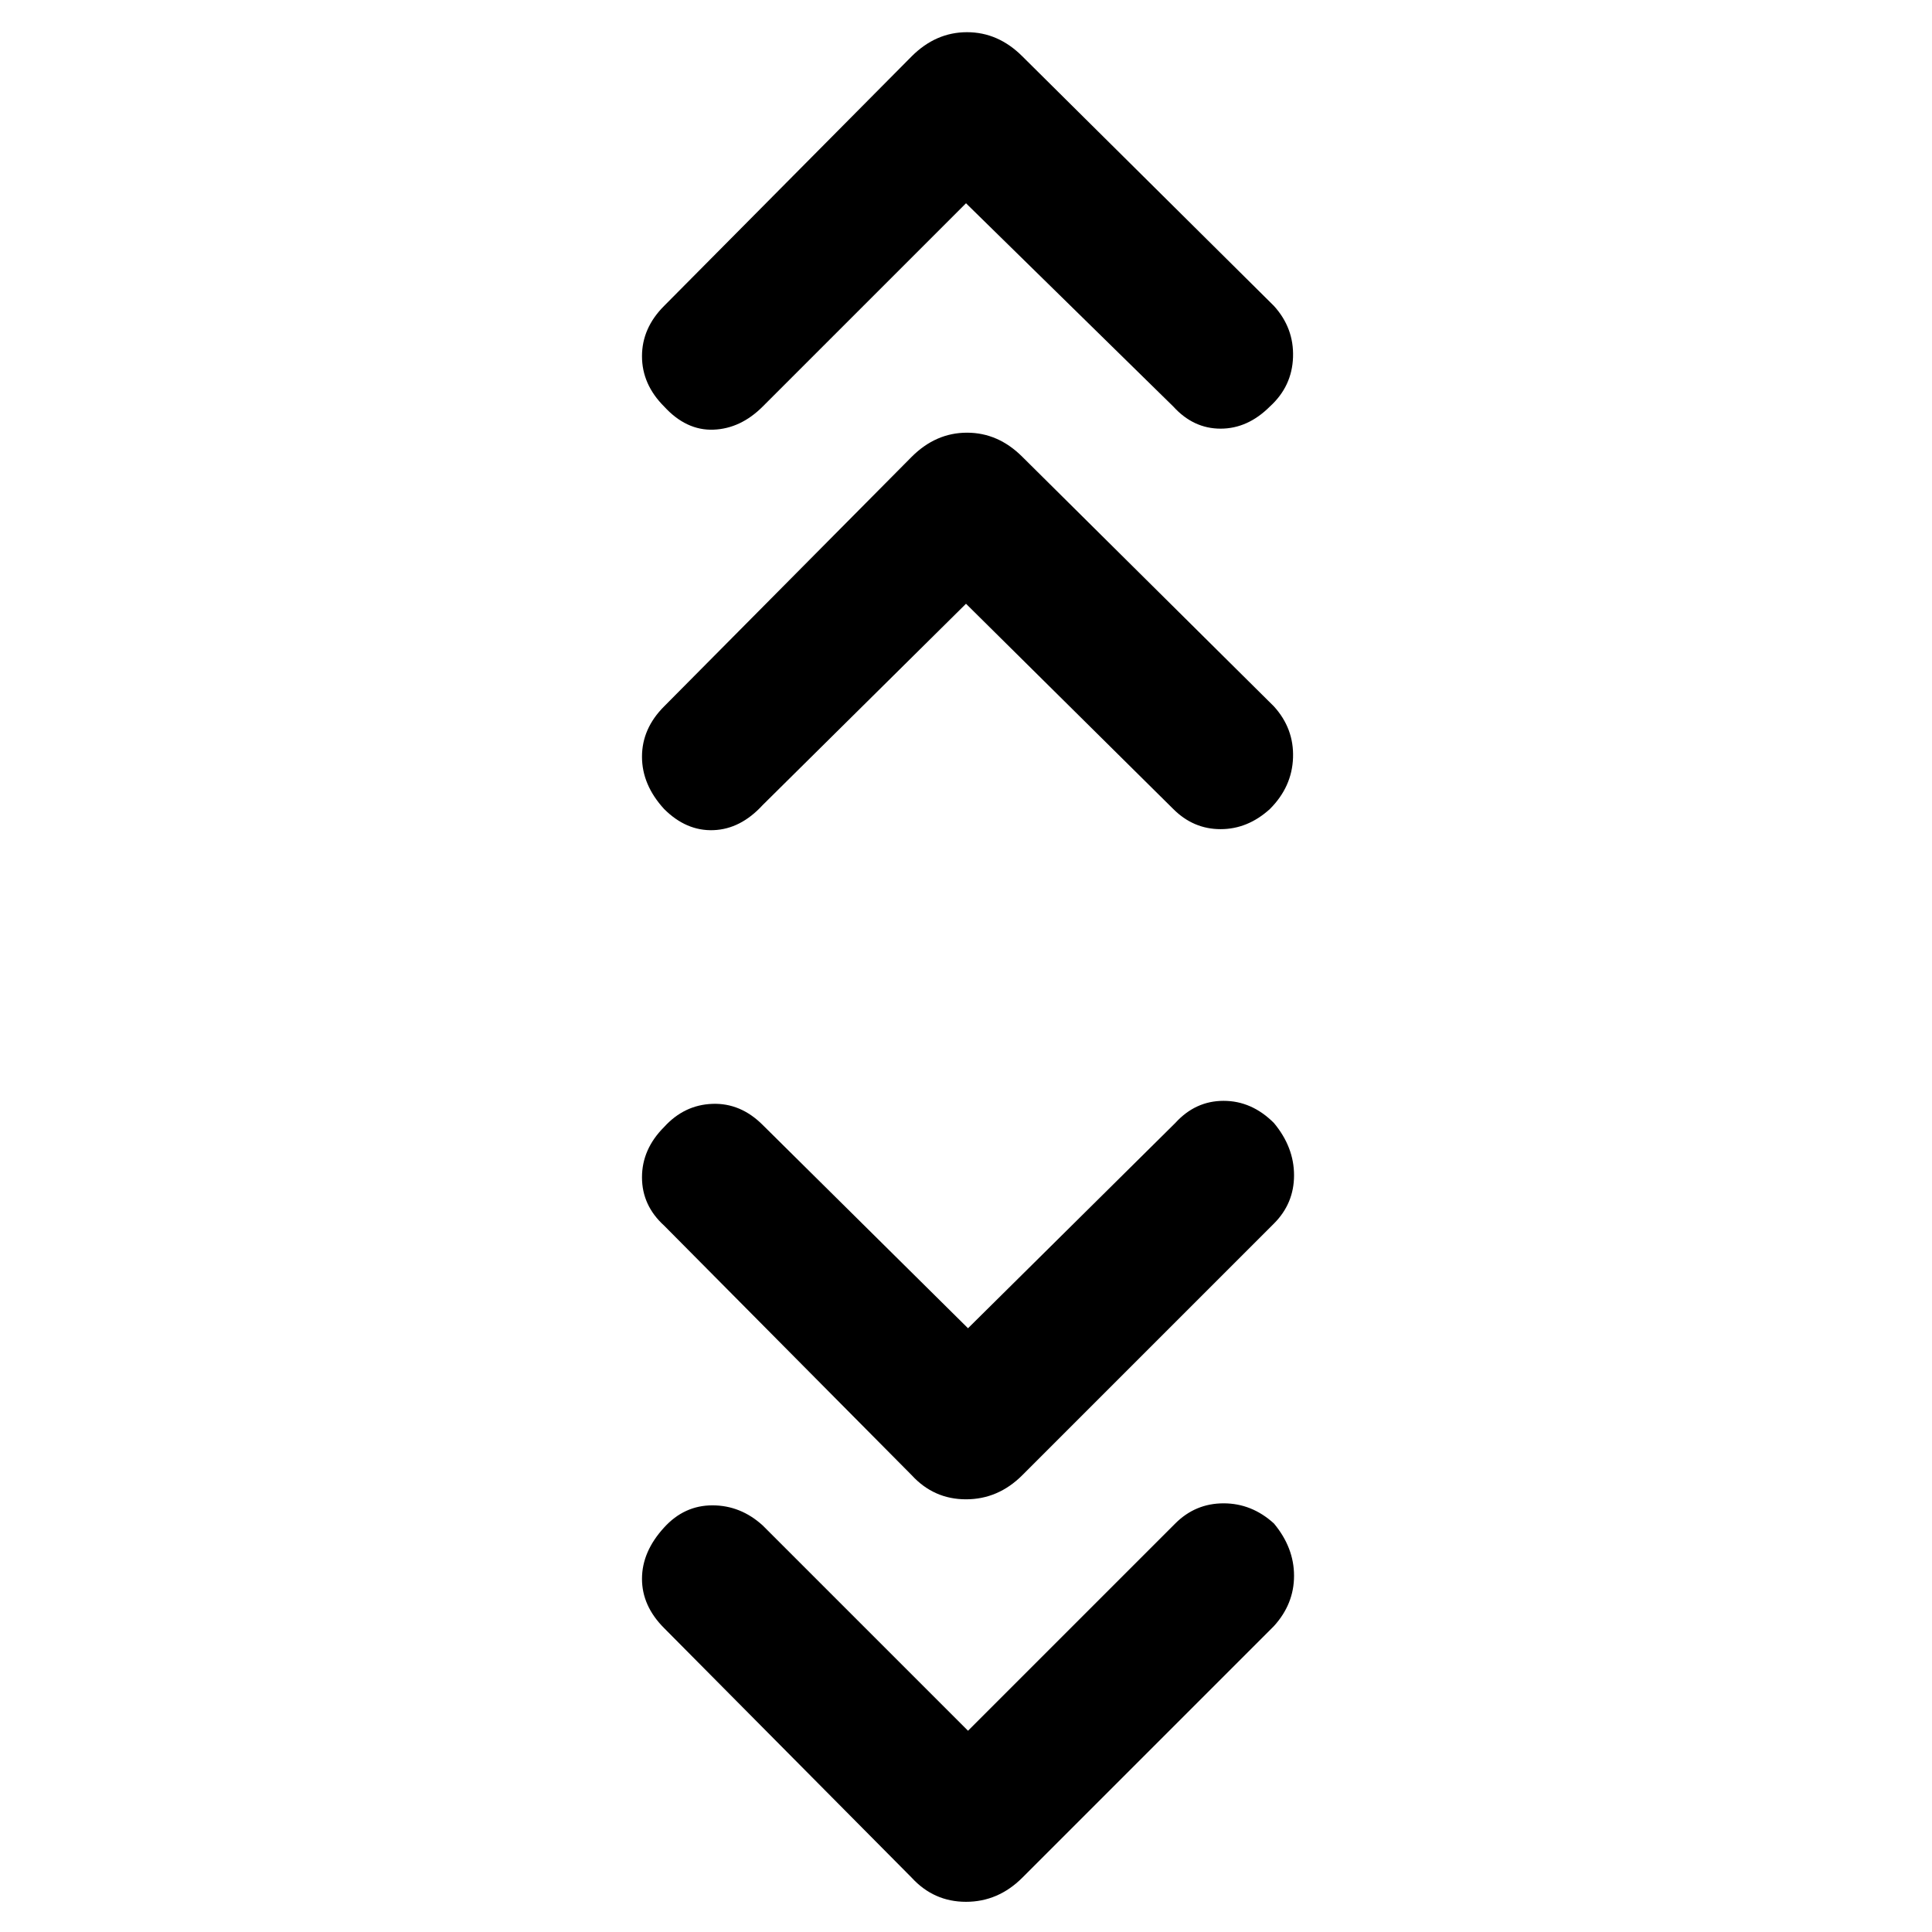 <svg xmlns="http://www.w3.org/2000/svg" height="48" width="48"><path d="m24 5.05-5.05 5.05q-.55.55-1.225.575-.675.025-1.225-.575-.55-.55-.55-1.25t.55-1.25l6.15-6.2q.6-.6 1.375-.6t1.375.6l6.25 6.2q.5.55.475 1.275-.025.725-.575 1.225-.55.55-1.225.55t-1.175-.55ZM24 15l-5.05 5q-.55.6-1.225.625-.675.025-1.225-.525-.55-.6-.55-1.3 0-.7.55-1.25l6.15-6.2q.6-.6 1.375-.6t1.375.6l6.25 6.2q.5.55.475 1.275-.025.725-.575 1.275-.55.5-1.225.5t-1.175-.5Zm.05 18 5.15-5.1q.5-.55 1.2-.55t1.25.55q.5.6.5 1.3 0 .7-.5 1.2l-6.25 6.25q-.6.6-1.4.6-.8 0-1.35-.6l-6.15-6.2q-.55-.5-.55-1.2T16.5 28q.5-.55 1.2-.575.7-.025 1.25.525Zm0 10 5.15-5.15q.5-.5 1.2-.5t1.25.5q.5.6.5 1.3 0 .7-.5 1.25l-6.25 6.25q-.6.6-1.4.6-.8 0-1.35-.6l-6.15-6.2q-.55-.55-.55-1.225t.55-1.275q.5-.55 1.2-.55t1.25.5Z"/></svg>